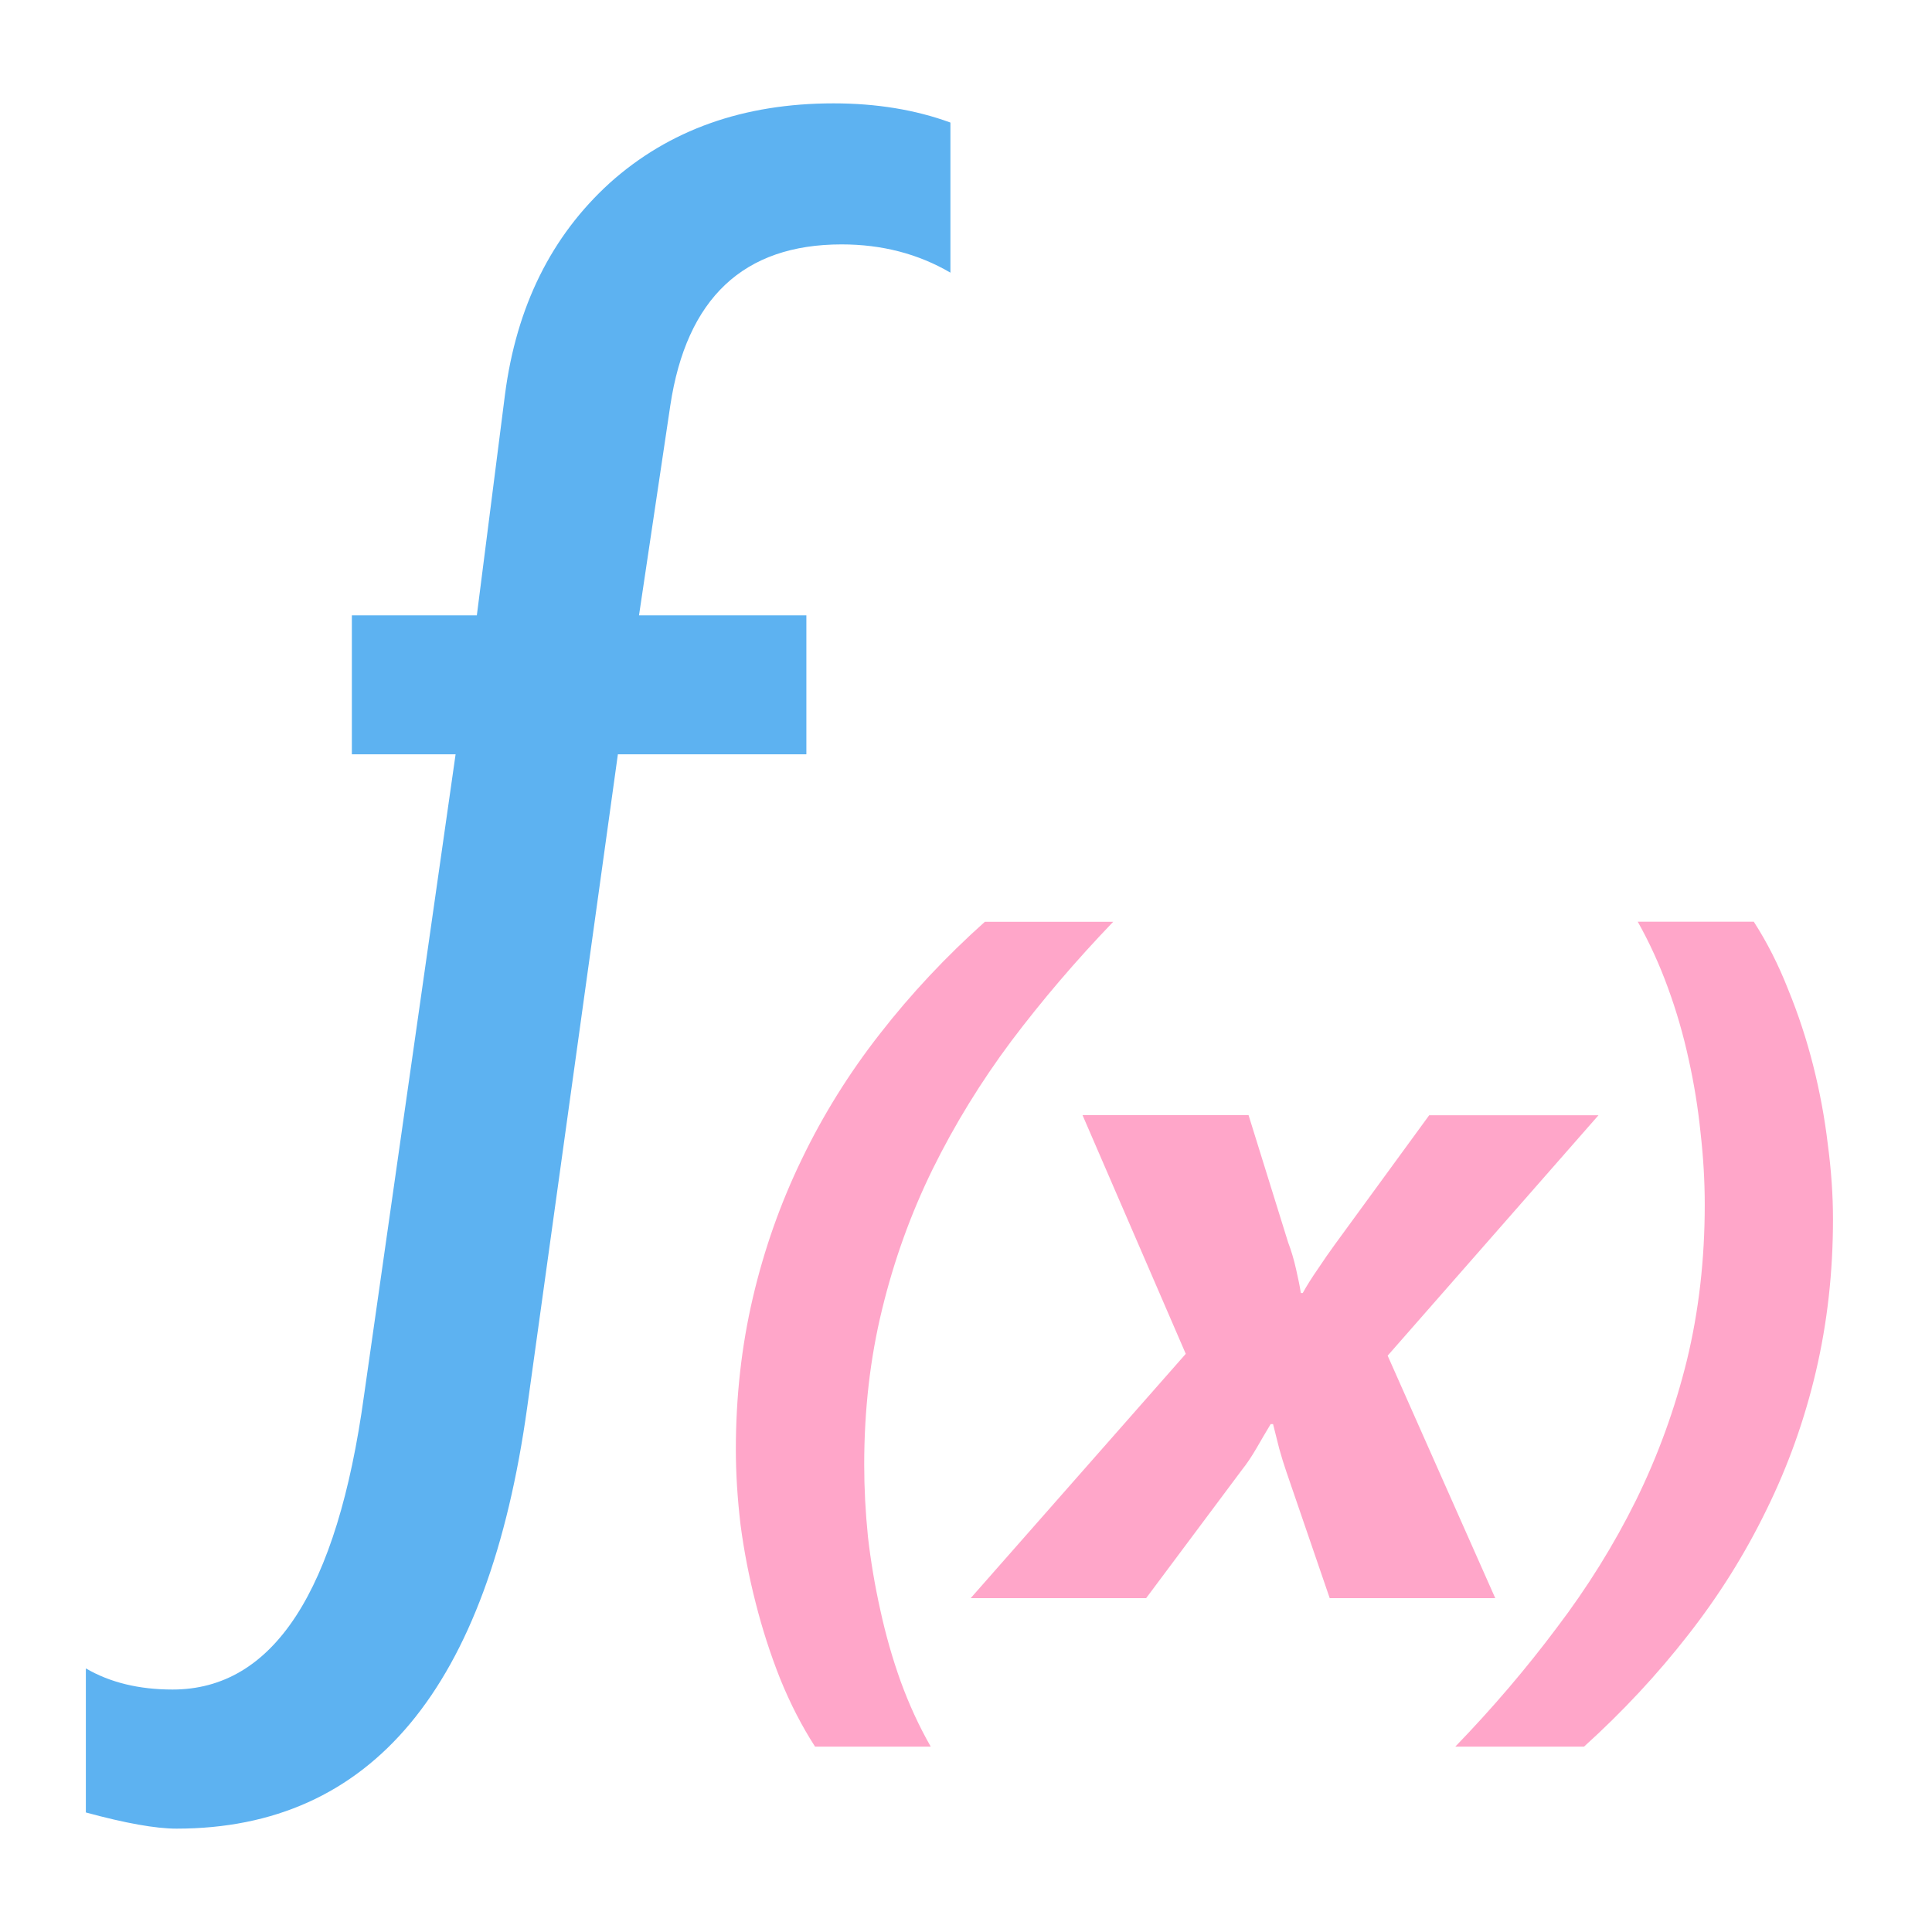 <?xml version="1.0" encoding="UTF-8"?>
<svg fill="currentColor" version="1.1" id="cicon14_dark" height="16.0" width="16.0" viewBox="0 0 16.0 16.0" xml:space="preserve" xmlns="http://www.w3.org/2000/svg" xmlns:svg="http://www.w3.org/2000/svg">
  <path d="M 7.871,2.258 Q 7.471,2.024 6.97,2.024 q -1.218,0 -1.419,1.335 L 5.292,5.096 H 6.678 V 6.247 H 5.117 L 4.366,11.655 q -0.484,3.489 -2.904,3.489 -0.259,0 -0.751,-0.134 v -1.193 q 0.3,0.175 0.718,0.175 1.252,0 1.586,-2.437 L 3.773,6.247 H 2.914 V 5.096 H 3.949 L 4.182,3.268 Q 4.324,2.175 5.05,1.515 5.785,0.856 6.903,0.856 q 0.534,0 0.968,0.159 z" style="fill:#5db2f1" />
  <path d="m 9.219,7.634 q -0.461,0.48 -0.844,0.988 -0.379,0.508 -0.652,1.062 -0.27,0.551 -0.418,1.16 -0.148,0.605 -0.148,1.285 0,0.293 0.031,0.598 0.035,0.305 0.102,0.605 0.066,0.305 0.168,0.59 0.105,0.289 0.25,0.543 H 6.75 q -0.164,-0.254 -0.289,-0.562 -0.121,-0.305 -0.203,-0.629 -0.082,-0.32 -0.125,-0.645 -0.039,-0.328 -0.039,-0.625 0,-0.656 0.141,-1.258 0.141,-0.602 0.406,-1.148 Q 6.906,9.048 7.289,8.559 7.672,8.067 8.156,7.634 Z M 11.492,11.227 12.383,13.235 h -1.371 l -0.359,-1.047 q -0.031,-0.09 -0.059,-0.191 -0.027,-0.105 -0.051,-0.203 h -0.02 q -0.059,0.098 -0.117,0.199 -0.059,0.102 -0.121,0.18 l -0.793,1.062 H 8.039 L 9.82,11.212 8.965,9.235 H 10.34 L 10.668,10.29 q 0.039,0.102 0.066,0.223 0.027,0.117 0.039,0.195 h 0.016 q 0.047,-0.086 0.125,-0.199 0.078,-0.117 0.141,-0.203 l 0.781,-1.07 h 1.402 z m 3.688,-1.129 q 0,0.656 -0.141,1.258 -0.141,0.602 -0.41,1.148 -0.266,0.547 -0.648,1.035 -0.383,0.492 -0.863,0.926 h -1.066 q 0.461,-0.477 0.84,-0.984 0.383,-0.504 0.656,-1.055 0.273,-0.555 0.422,-1.16 0.148,-0.609 0.148,-1.289 0,-0.293 -0.035,-0.598 -0.031,-0.305 -0.098,-0.605 -0.066,-0.305 -0.172,-0.594 -0.105,-0.289 -0.25,-0.547 h 0.961 q 0.164,0.254 0.285,0.562 0.125,0.305 0.207,0.629 0.082,0.324 0.121,0.652 0.043,0.324 0.043,0.621 z" style="fill:#ffa6c9" />
</svg>
